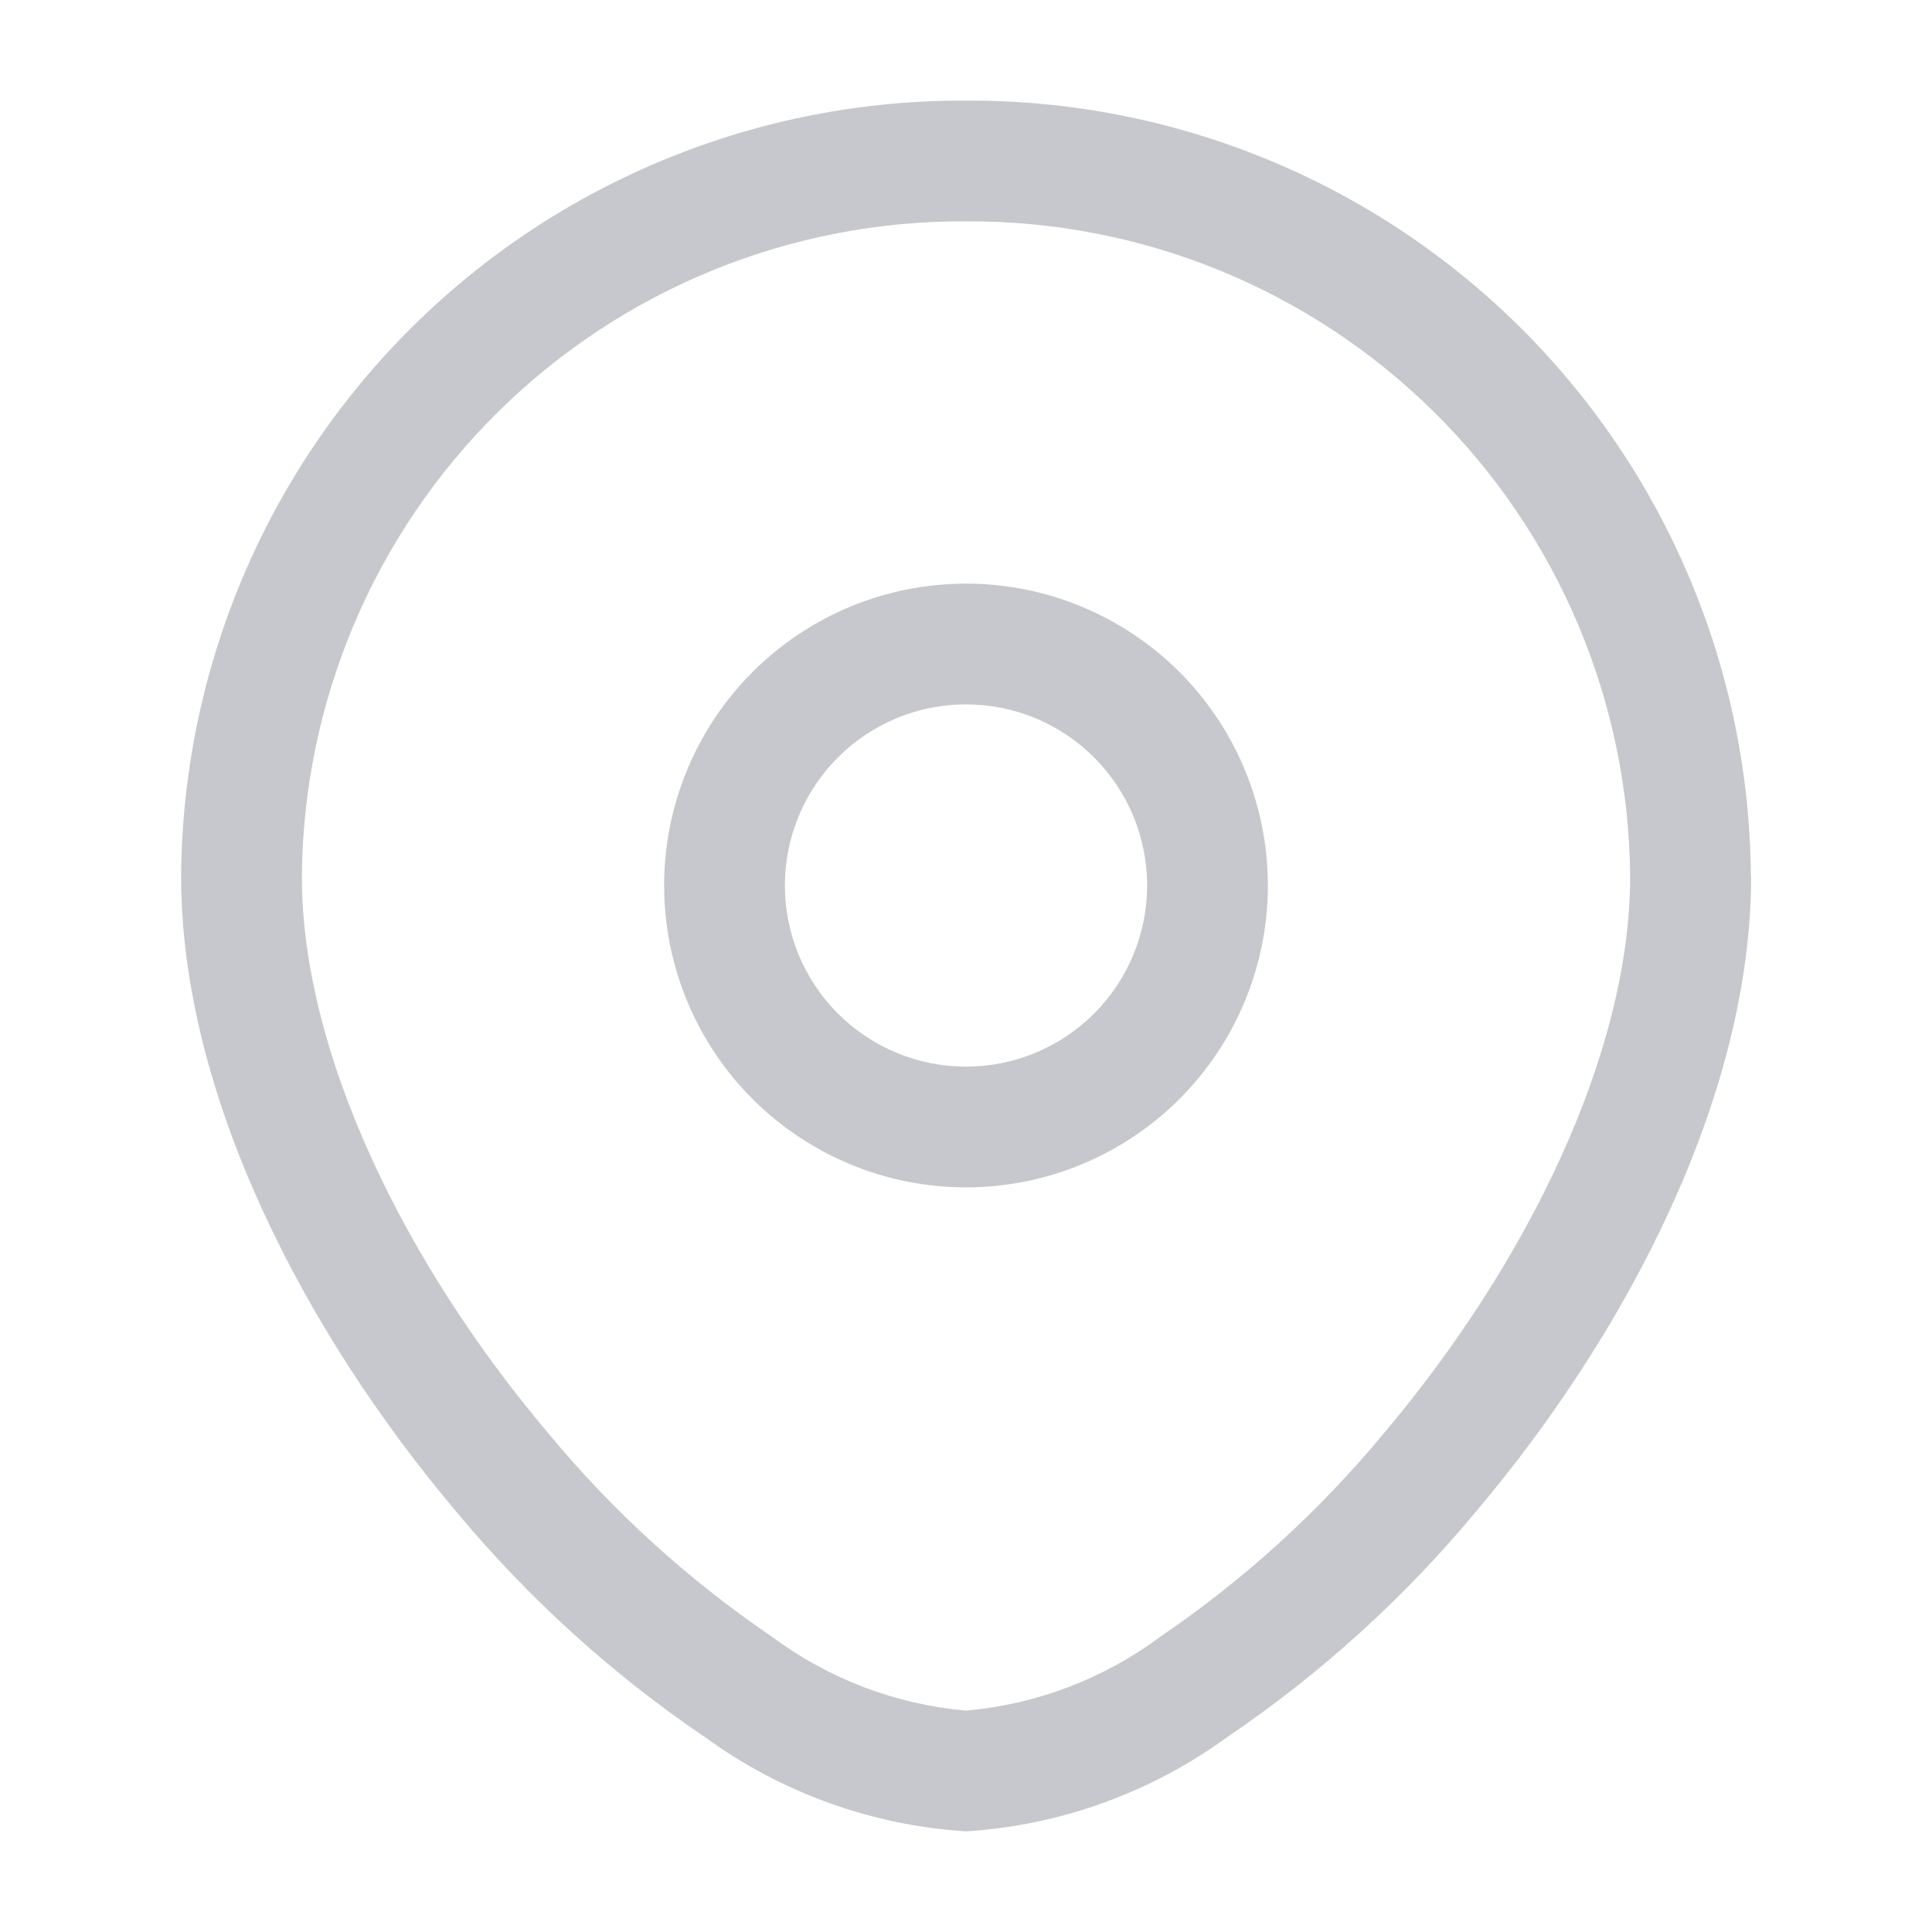 <svg width="24" height="24" viewBox="0 0 24 24" fill="none" xmlns="http://www.w3.org/2000/svg">
<g clip-path="url(#clip0_163_1064)">
<mask id="mask0_163_1064" style="mask-type:luminance" maskUnits="userSpaceOnUse" x="0" y="0" width="24" height="24">
<path d="M24 0H0V24H24V0Z" fill="white"/>
</mask>
<g mask="url(#mask0_163_1064)">
<path d="M20.25 10.889C20.25 13.089 18.965 15.703 17.193 17.802C16.392 18.77 15.458 19.621 14.419 20.328C13.714 20.854 12.876 21.173 12 21.25V22.75C13.17 22.676 14.294 22.27 15.242 21.581C16.403 20.795 17.447 19.848 18.342 18.769C20.226 16.539 21.753 13.594 21.753 10.888L20.25 10.889ZM12 21.25C11.124 21.173 10.287 20.853 9.582 20.327C8.543 19.62 7.609 18.769 6.808 17.801C5.035 15.703 3.75 13.093 3.75 10.889H2.25C2.25 13.594 3.778 16.539 5.661 18.77C6.557 19.849 7.6 20.796 8.761 21.582C9.708 22.271 10.832 22.676 12 22.75V21.25ZM3.75 10.889C3.766 8.716 4.644 6.639 6.191 5.113C7.738 3.587 9.827 2.737 12 2.75V1.25C9.429 1.237 6.958 2.245 5.13 4.052C3.302 5.859 2.266 8.318 2.25 10.889H3.75ZM12 2.75C14.173 2.737 16.262 3.587 17.809 5.113C19.356 6.639 20.234 8.716 20.25 10.889H21.75C21.734 8.318 20.698 5.859 18.87 4.052C17.042 2.245 14.571 1.237 12 1.25V2.75ZM14.25 11C14.25 11.597 14.013 12.169 13.591 12.591C13.169 13.013 12.597 13.25 12 13.25V14.75C12.995 14.75 13.948 14.355 14.652 13.652C15.355 12.948 15.75 11.995 15.75 11H14.25ZM12 13.25C11.403 13.25 10.831 13.013 10.409 12.591C9.987 12.169 9.75 11.597 9.75 11H8.25C8.25 11.995 8.645 12.948 9.348 13.652C10.052 14.355 11.005 14.75 12 14.75V13.25ZM9.75 11C9.75 10.403 9.987 9.831 10.409 9.409C10.831 8.987 11.403 8.75 12 8.75V7.25C11.005 7.25 10.052 7.645 9.348 8.348C8.645 9.052 8.25 10.006 8.25 11H9.75ZM12 8.75C12.597 8.75 13.169 8.987 13.591 9.409C14.013 9.831 14.25 10.403 14.25 11H15.75C15.75 10.006 15.355 9.052 14.652 8.348C13.948 7.645 12.995 7.25 12 7.25V8.75Z" fill="#C6C8CD"/>
</g>
</g>
<defs>
<clipPath id="clip0_163_1064">
<rect width="24" height="24" fill="white"/>
</clipPath>
</defs>
</svg>
